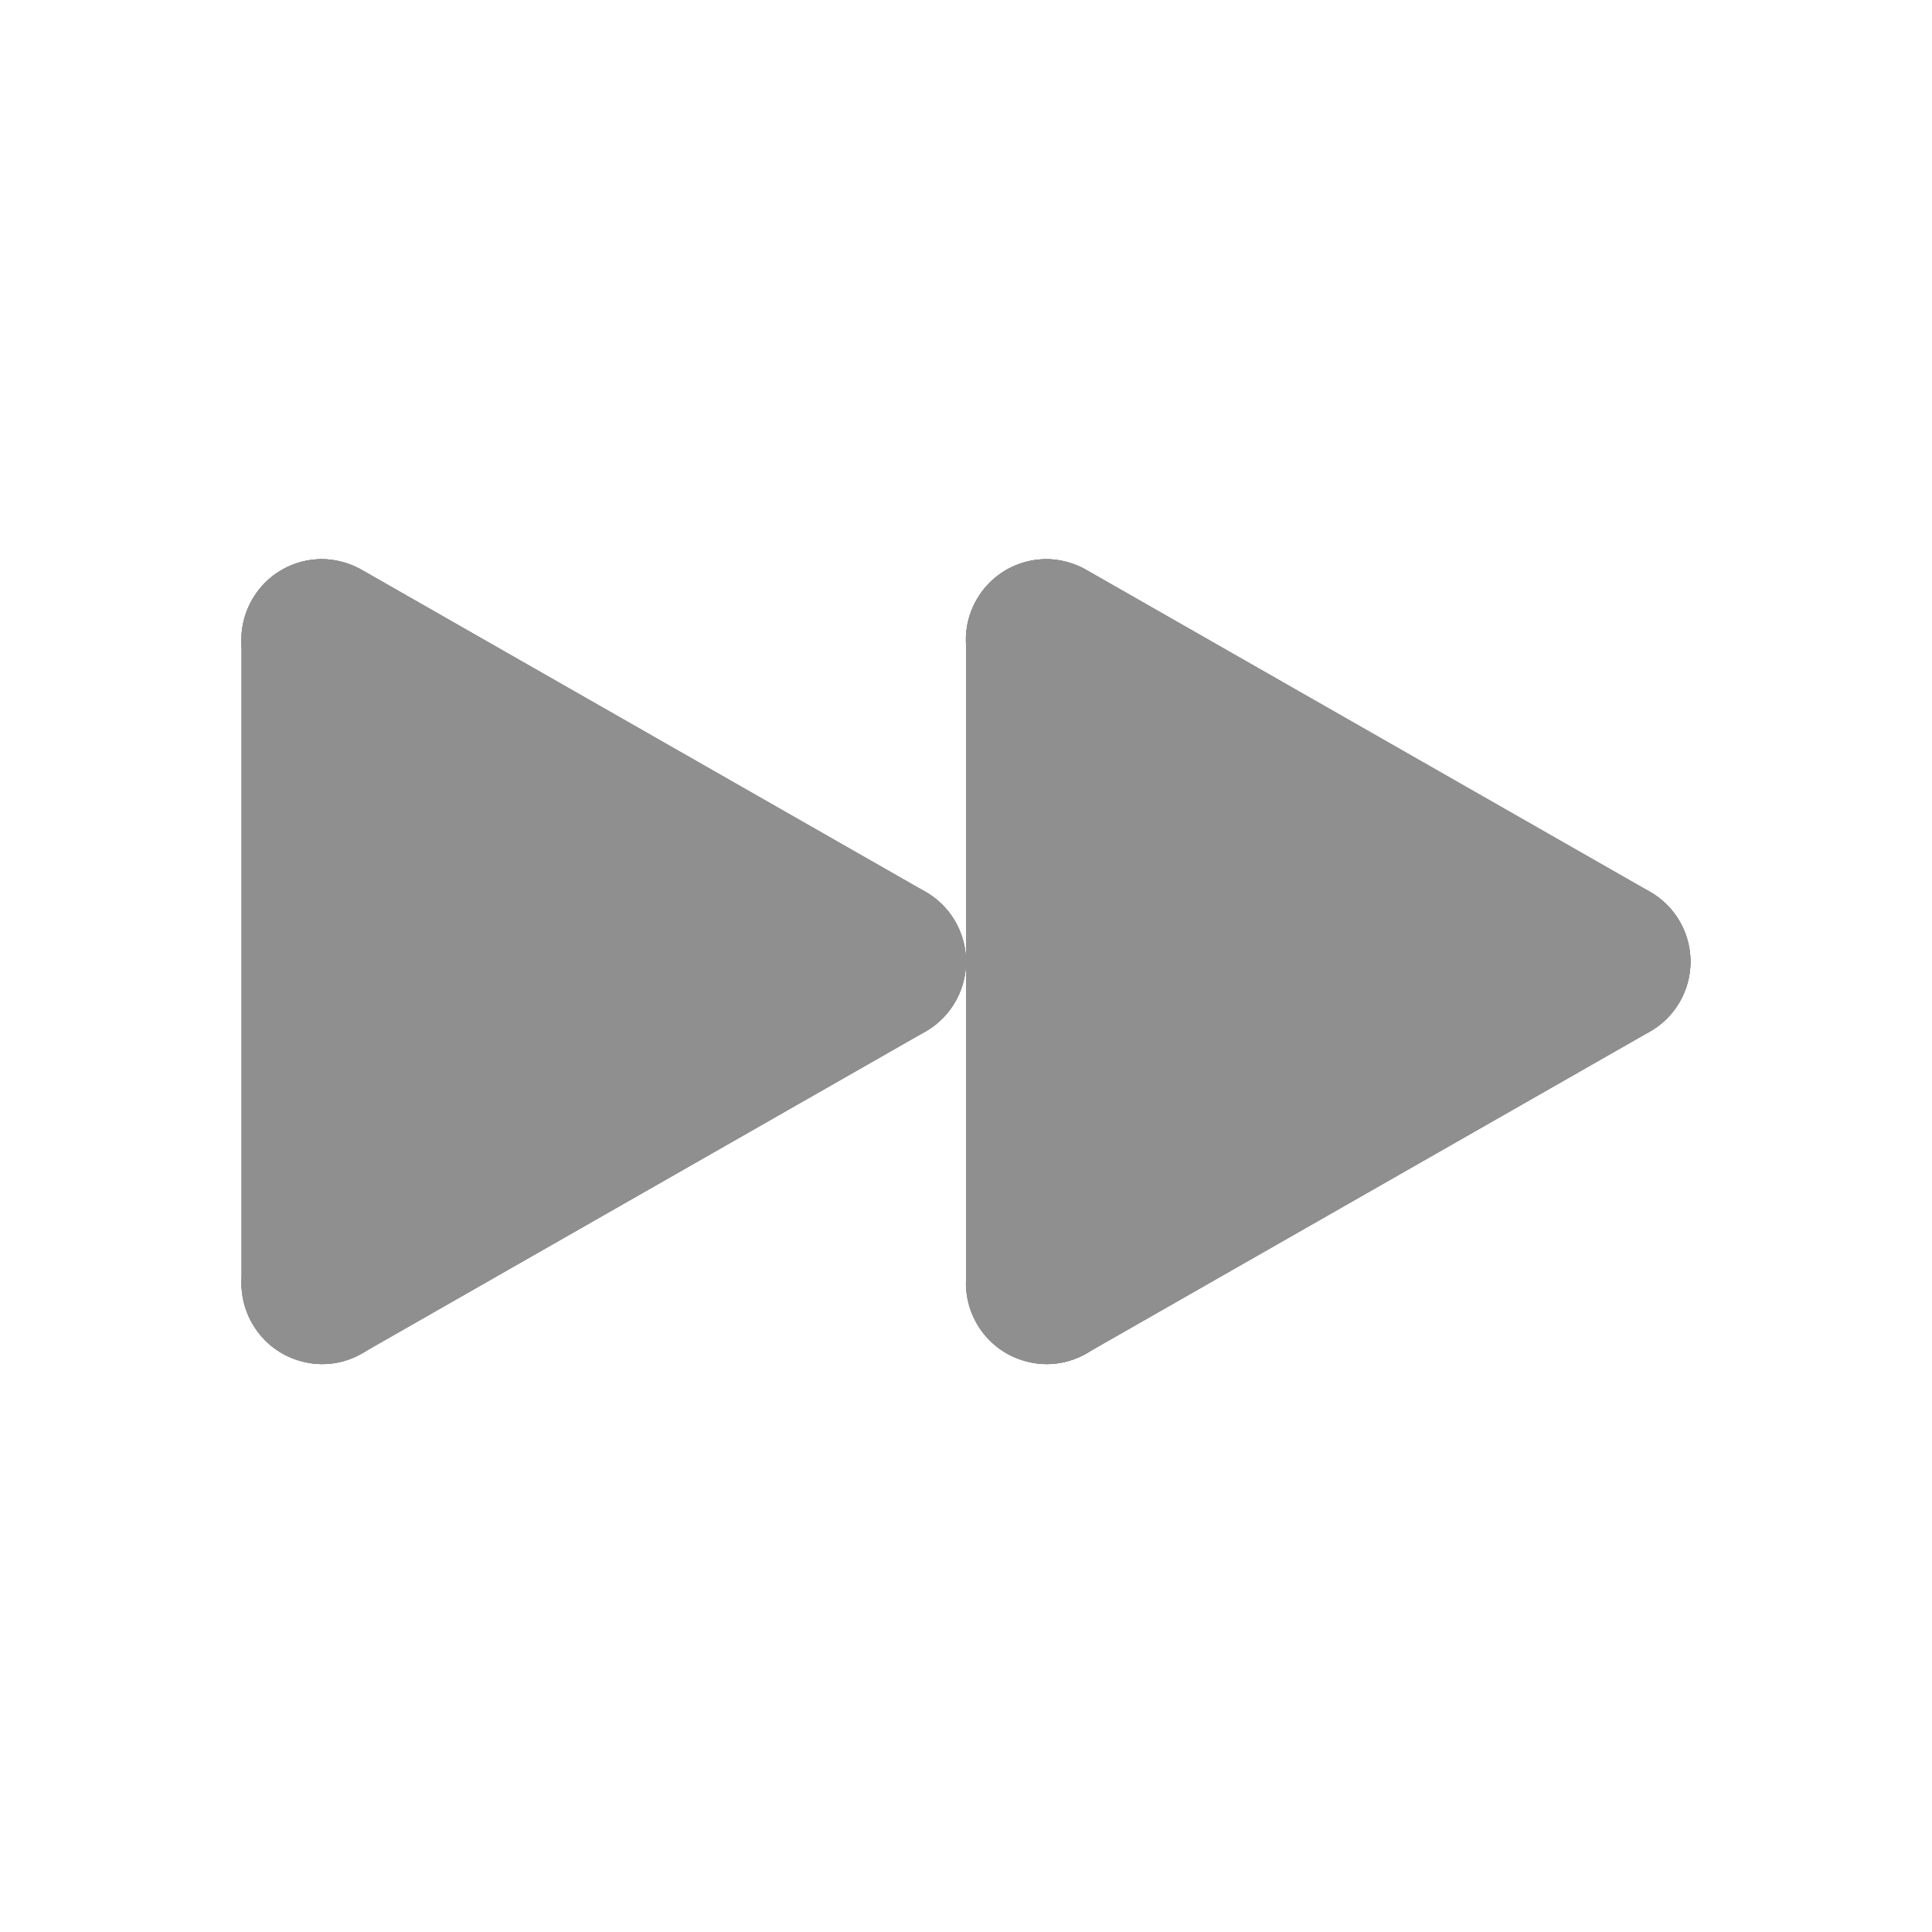 <?xml version="1.0" encoding="UTF-8" standalone="no"?>
<!-- Created with Inkscape (http://www.inkscape.org/) -->
<svg
   xmlns:svg="http://www.w3.org/2000/svg"
   xmlns="http://www.w3.org/2000/svg"
   version="1.0"
   width="24"
   height="24"
   id="svg7384">
  <defs
     id="defs7386" />
  <g
     transform="translate(490.967,-273.054)"
     id="layer3" />
  <g
     transform="translate(490.967,-273.054)"
     id="layer5" />
  <g
     transform="translate(490.967,-273.054)"
     id="layer7" />
  <g
     transform="translate(490.967,-273.054)"
     id="layer2" />
  <g
     transform="translate(490.967,-273.054)"
     id="layer8" />
  <g
     transform="translate(490.967,-1225.416)"
     id="layer1" />
  <g
     transform="translate(490.967,-273.054)"
     id="layer4" />
  <g
     transform="translate(490.967,-273.054)"
     id="layer9" />
  <g
     transform="translate(490.967,-273.054)"
     id="layer6">
    <rect
       width="24"
       height="24"
       x="-490.967"
       y="273.054"
       id="rect8691"
       style="opacity:0;fill:#ffffff;fill-opacity:1;stroke:none;display:inline" />
    <g
       transform="translate(-1040.967,-72.09)"
       id="g8695"
       style="fill:#8f8f8f;fill-opacity:1;display:inline">
      <rect
         width="2"
         height="10"
         rx="1"
         ry="1"
         x="-555"
         y="-362.09"
         transform="scale(-1,-1)"
         id="rect8697"
         style="fill:#8f8f8f;fill-opacity:1;stroke:none;display:inline" />
      <path
         d="M 561.865,357.589 C 561.588,358.069 560.979,358.232 560.499,357.955 L 553.499,353.957 C 553.019,353.68 552.856,353.071 553.133,352.591 C 553.41,352.111 554.019,351.948 554.499,352.225 L 561.499,356.223 C 561.979,356.5 562.142,357.109 561.865,357.589 z"
         id="path8699"
         style="fill:#8f8f8f;fill-opacity:1;stroke:none;display:inline" />
      <path
         d="M 561.865,356.591 C 561.588,356.111 560.979,355.948 560.499,356.225 L 553.5,360.222 C 553.02,360.499 552.857,361.109 553.134,361.588 C 553.411,362.068 554.02,362.231 554.5,361.954 L 561.499,357.957 C 561.979,357.68 562.142,357.071 561.865,356.591 z"
         id="path8701"
         style="fill:#8f8f8f;fill-opacity:1;stroke:none;display:inline" />
      <rect
         width="5.423"
         height="6"
         rx="2.711"
         ry="2.711"
         x="-559.423"
         y="-360.09"
         transform="scale(-1,-1)"
         id="rect8703"
         style="fill:#8f8f8f;fill-opacity:1;stroke:none;display:inline" />
      <rect
         width="2"
         height="10"
         rx="1"
         ry="1"
         x="-555"
         y="-362.09"
         transform="scale(-1,-1)"
         id="rect8705"
         style="fill:#8f8f8f;fill-opacity:1;stroke:none;display:inline" />
      <path
         d="M 561.865,357.589 C 561.588,358.069 560.979,358.232 560.499,357.955 L 553.499,353.957 C 553.019,353.68 552.856,353.071 553.133,352.591 C 553.41,352.111 554.019,351.948 554.499,352.225 L 561.499,356.223 C 561.979,356.5 562.142,357.109 561.865,357.589 z"
         id="path8707"
         style="fill:#8f8f8f;fill-opacity:1;stroke:none;display:inline" />
      <path
         d="M 561.865,356.591 C 561.588,356.111 560.979,355.948 560.499,356.225 L 553.5,360.222 C 553.02,360.499 552.857,361.109 553.134,361.588 C 553.411,362.068 554.02,362.231 554.5,361.954 L 561.499,357.957 C 561.979,357.68 562.142,357.071 561.865,356.591 z"
         id="path8709"
         style="fill:#8f8f8f;fill-opacity:1;stroke:none;display:inline" />
      <rect
         width="5.423"
         height="6"
         rx="2.711"
         ry="2.711"
         x="-559.423"
         y="-360.09"
         transform="scale(-1,-1)"
         id="rect8711"
         style="fill:#8f8f8f;fill-opacity:1;stroke:none;display:inline" />
    </g>
    <g
       transform="translate(-1039.969,-72.09)"
       id="g8713"
       style="fill:#8f8f8f;fill-opacity:1;display:inline">
      <rect
         width="2"
         height="10"
         rx="1"
         ry="1"
         x="-563.002"
         y="-362.09"
         transform="scale(-1,-1)"
         id="rect8715"
         style="fill:#8f8f8f;fill-opacity:1;stroke:none;display:inline" />
      <path
         d="M 569.867,357.589 C 569.59,358.069 568.981,358.232 568.501,357.955 L 561.501,353.957 C 561.021,353.68 560.858,353.071 561.135,352.591 C 561.412,352.111 562.021,351.948 562.501,352.225 L 569.501,356.223 C 569.981,356.5 570.144,357.109 569.867,357.589 z"
         id="path8717"
         style="fill:#8f8f8f;fill-opacity:1;stroke:none;display:inline" />
      <path
         d="M 569.867,356.591 C 569.59,356.111 568.981,355.948 568.501,356.225 L 561.502,360.222 C 561.022,360.499 560.859,361.109 561.136,361.588 C 561.413,362.068 562.022,362.231 562.502,361.954 L 569.501,357.957 C 569.981,357.68 570.144,357.071 569.867,356.591 z"
         id="path8719"
         style="fill:#8f8f8f;fill-opacity:1;stroke:none;display:inline" />
      <rect
         width="5.423"
         height="6"
         rx="2.711"
         ry="2.711"
         x="-567.425"
         y="-360.09"
         transform="scale(-1,-1)"
         id="rect8721"
         style="fill:#8f8f8f;fill-opacity:1;stroke:none;display:inline" />
      <rect
         width="2"
         height="10"
         rx="1"
         ry="1"
         x="-563.002"
         y="-362.09"
         transform="scale(-1,-1)"
         id="rect8723"
         style="fill:#8f8f8f;fill-opacity:1;stroke:none;display:inline" />
      <path
         d="M 569.867,357.589 C 569.59,358.069 568.981,358.232 568.501,357.955 L 561.501,353.957 C 561.021,353.68 560.858,353.071 561.135,352.591 C 561.412,352.111 562.021,351.948 562.501,352.225 L 569.501,356.223 C 569.981,356.5 570.144,357.109 569.867,357.589 z"
         id="path8725"
         style="fill:#8f8f8f;fill-opacity:1;stroke:none;display:inline" />
      <path
         d="M 569.867,356.591 C 569.59,356.111 568.981,355.948 568.501,356.225 L 561.502,360.222 C 561.022,360.499 560.859,361.109 561.136,361.588 C 561.413,362.068 562.022,362.231 562.502,361.954 L 569.501,357.957 C 569.981,357.68 570.144,357.071 569.867,356.591 z"
         id="path8727"
         style="fill:#8f8f8f;fill-opacity:1;stroke:none;display:inline" />
      <rect
         width="5.423"
         height="6"
         rx="2.711"
         ry="2.711"
         x="-567.425"
         y="-360.09"
         transform="scale(-1,-1)"
         id="rect8729"
         style="fill:#8f8f8f;fill-opacity:1;stroke:none;display:inline" />
    </g>
  </g>
</svg>
